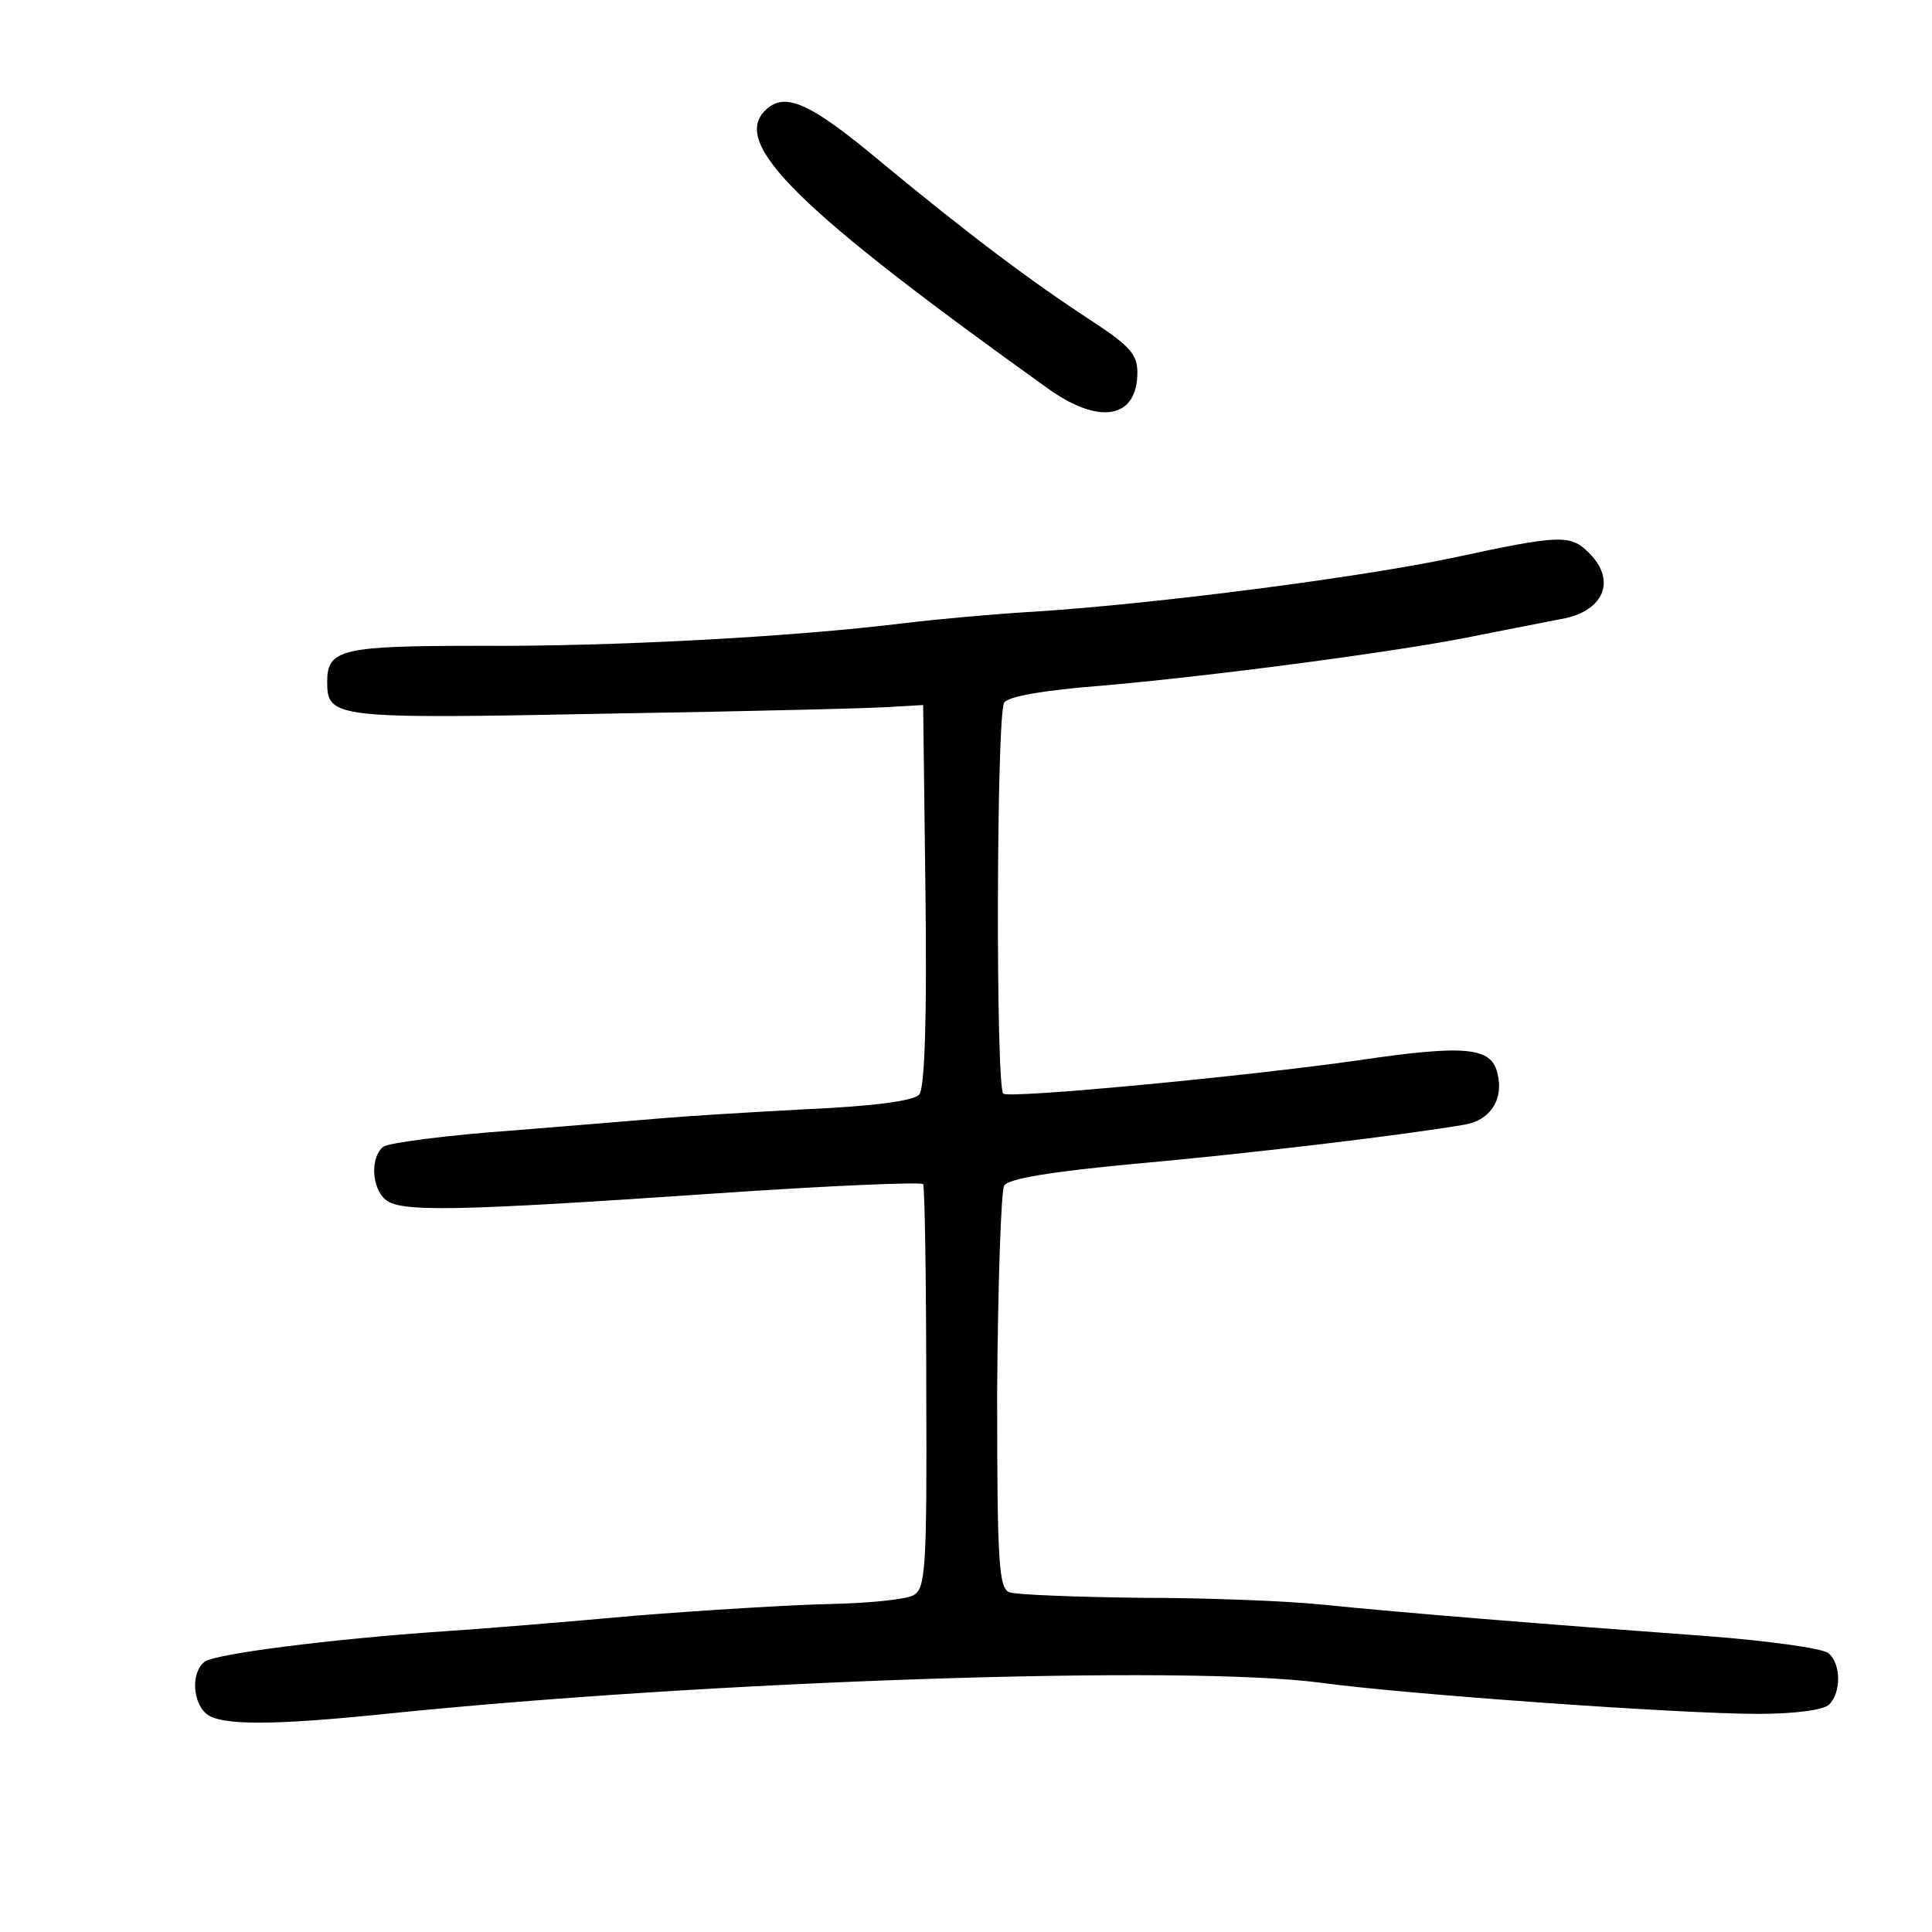 <?xml version="1.0" standalone="no"?>
<!DOCTYPE svg PUBLIC "-//W3C//DTD SVG 20010904//EN"
 "http://www.w3.org/TR/2001/REC-SVG-20010904/DTD/svg10.dtd">
<svg version="1.0" xmlns="http://www.w3.org/2000/svg"
 width="248pt" height="248pt" viewBox="0 0 248 248"
 preserveAspectRatio="xMidYMid meet">
<g transform="translate(0,248) scale(0.1,-0.1)"
fill="#000000" stroke="none">
<path d="M982 2338 c-43 -43 42 -127 365 -358 65 -46 113 -37 113 22 0 23 -10
34 -57 65 -80 52 -162 114 -272 205 -92 77 -124 91 -149 66z"/>
<path d="M1865 1764 c-118 -25 -380 -59 -535 -69 -52 -3 -129 -10 -170 -15
-146 -18 -377 -30 -543 -29 -178 0 -197 -4 -197 -46 0 -47 8 -48 363 -41 182
3 348 7 367 9 l35 2 3 -244 c2 -157 -1 -248 -8 -256 -7 -8 -57 -15 -148 -19
-75 -4 -155 -9 -177 -11 -22 -2 -110 -9 -195 -16 -85 -6 -161 -16 -168 -21
-17 -14 -15 -53 3 -68 19 -16 87 -15 423 8 145 10 265 15 267 12 2 -3 4 -122
4 -263 1 -234 -1 -257 -17 -265 -9 -5 -57 -10 -107 -11 -49 -1 -162 -8 -250
-15 -88 -8 -198 -17 -245 -20 -146 -10 -294 -29 -307 -39 -18 -13 -16 -52 2
-67 18 -15 85 -15 230 0 419 43 1026 63 1200 40 110 -15 462 -40 561 -40 49 0
85 5 92 12 16 16 15 53 -1 66 -7 6 -78 16 -158 22 -206 15 -391 30 -489 40
-47 5 -153 9 -237 9 -83 1 -159 4 -167 7 -14 5 -16 37 -16 258 1 138 5 257 9
264 5 9 60 18 167 28 145 13 339 36 422 50 35 5 53 33 44 67 -8 33 -42 36
-178 16 -147 -21 -445 -49 -456 -43 -10 6 -9 486 1 502 5 8 50 16 127 22 139
12 391 45 484 65 36 7 82 16 102 20 56 9 74 49 38 85 -24 24 -36 24 -175 -6z"/>
</g>
</svg>
